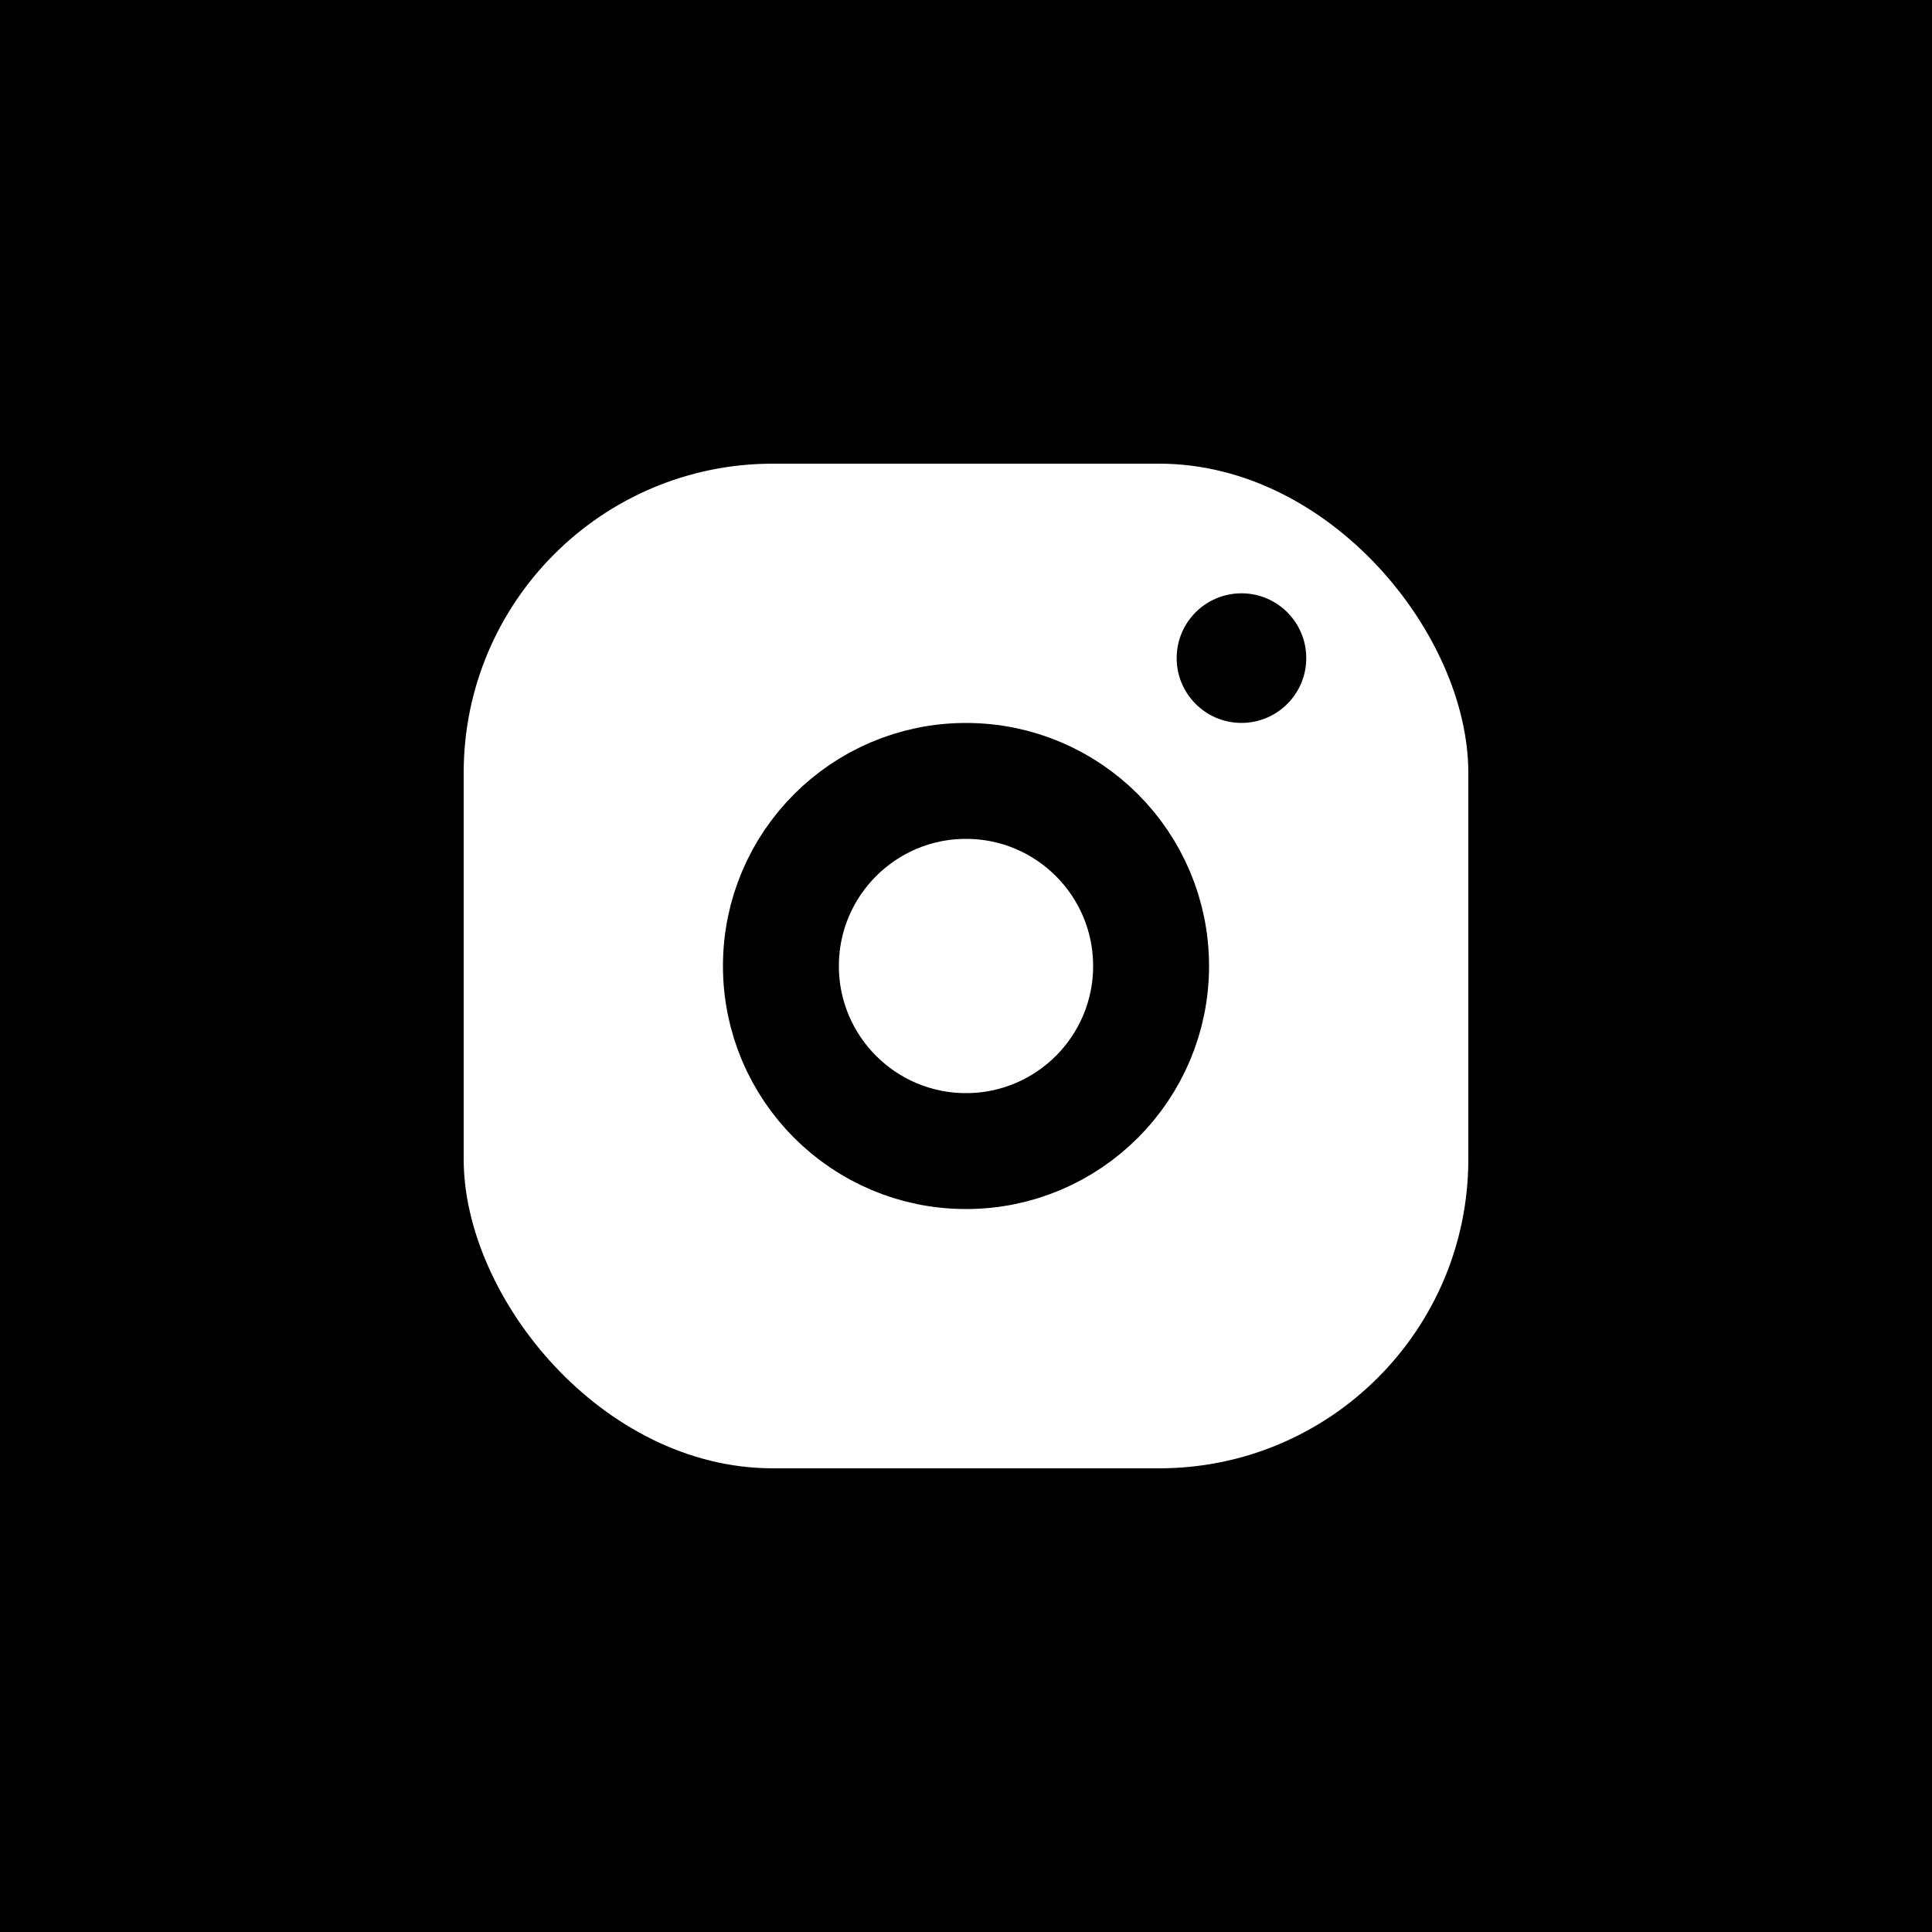 <svg width="50" height="50" viewBox="0 0 50 50" fill="none" xmlns="http://www.w3.org/2000/svg">
<rect width="50" height="50" fill="black"/>
<rect x="12" y="12" width="26" height="26" rx="8" fill="white"/>
<circle cx="25" cy="25" r="4.79" stroke="black" stroke-width="3"/>
<circle cx="32.129" cy="17.032" r="1.677" fill="black"/>
</svg>
